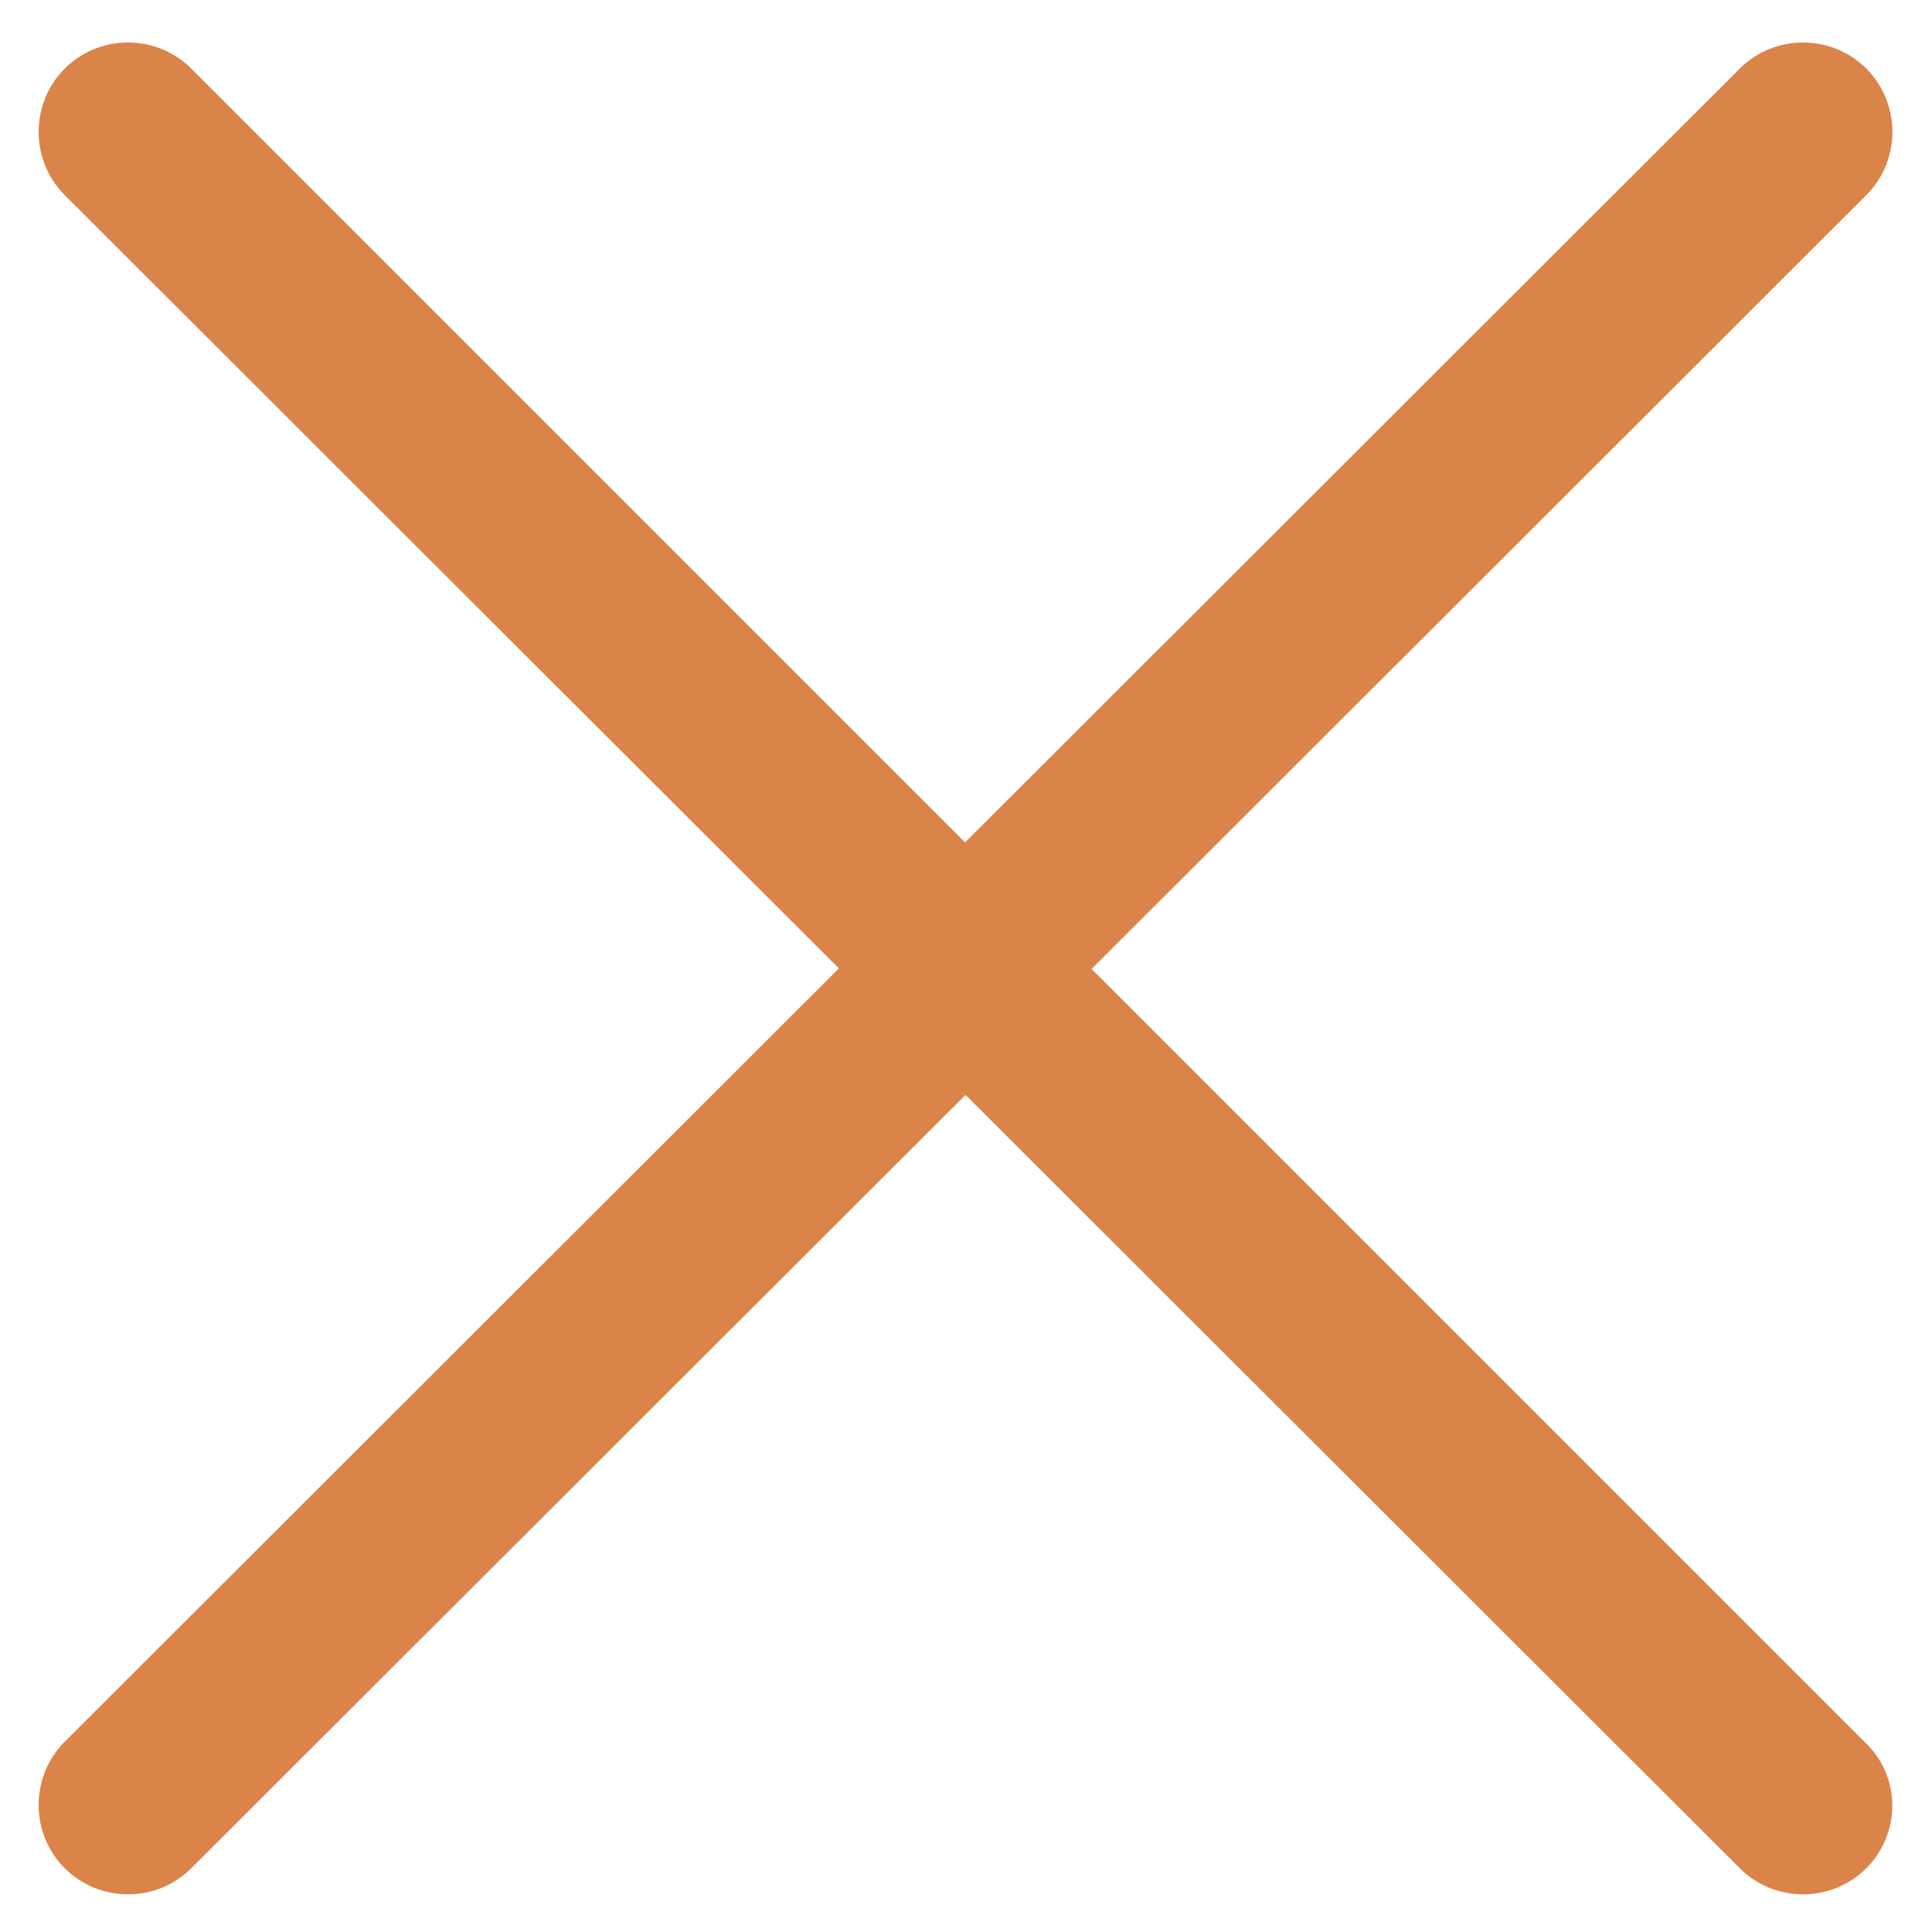 <?xml version="1.0" encoding="utf-8"?>
<!-- Generator: Adobe Illustrator 21.1.0, SVG Export Plug-In . SVG Version: 6.00 Build 0)  -->
<svg version="1.1" id="Layer_1" xmlns="http://www.w3.org/2000/svg" xmlns:xlink="http://www.w3.org/1999/xlink" x="0px" y="0px"
	 viewBox="0 0 200 200" style="enable-background:new 0 0 200 200;" xml:space="preserve">
<style type="text/css">
	.st0{fill:#DB8449;}
</style>
<path class="st0" d="M193.2,193.4L193.2,193.4c-3.6,3.6-9.5,3.6-13.1,0L6.7,20.2c-3.6-3.6-3.6-9.5,0-13.1l0,0
	c3.6-3.6,9.5-3.6,13.1,0l173.3,173.3C196.8,183.9,196.8,189.8,193.2,193.4z"/>
<path class="st0" d="M6.7,193.4L6.7,193.4c3.6,3.6,9.5,3.6,13.1,0L193.2,20.2c3.6-3.6,3.6-9.5,0-13.1l0,0c-3.6-3.6-9.5-3.6-13.1,0
	L6.7,180.3C3.1,183.9,3.1,189.8,6.7,193.4z"/>
</svg>
